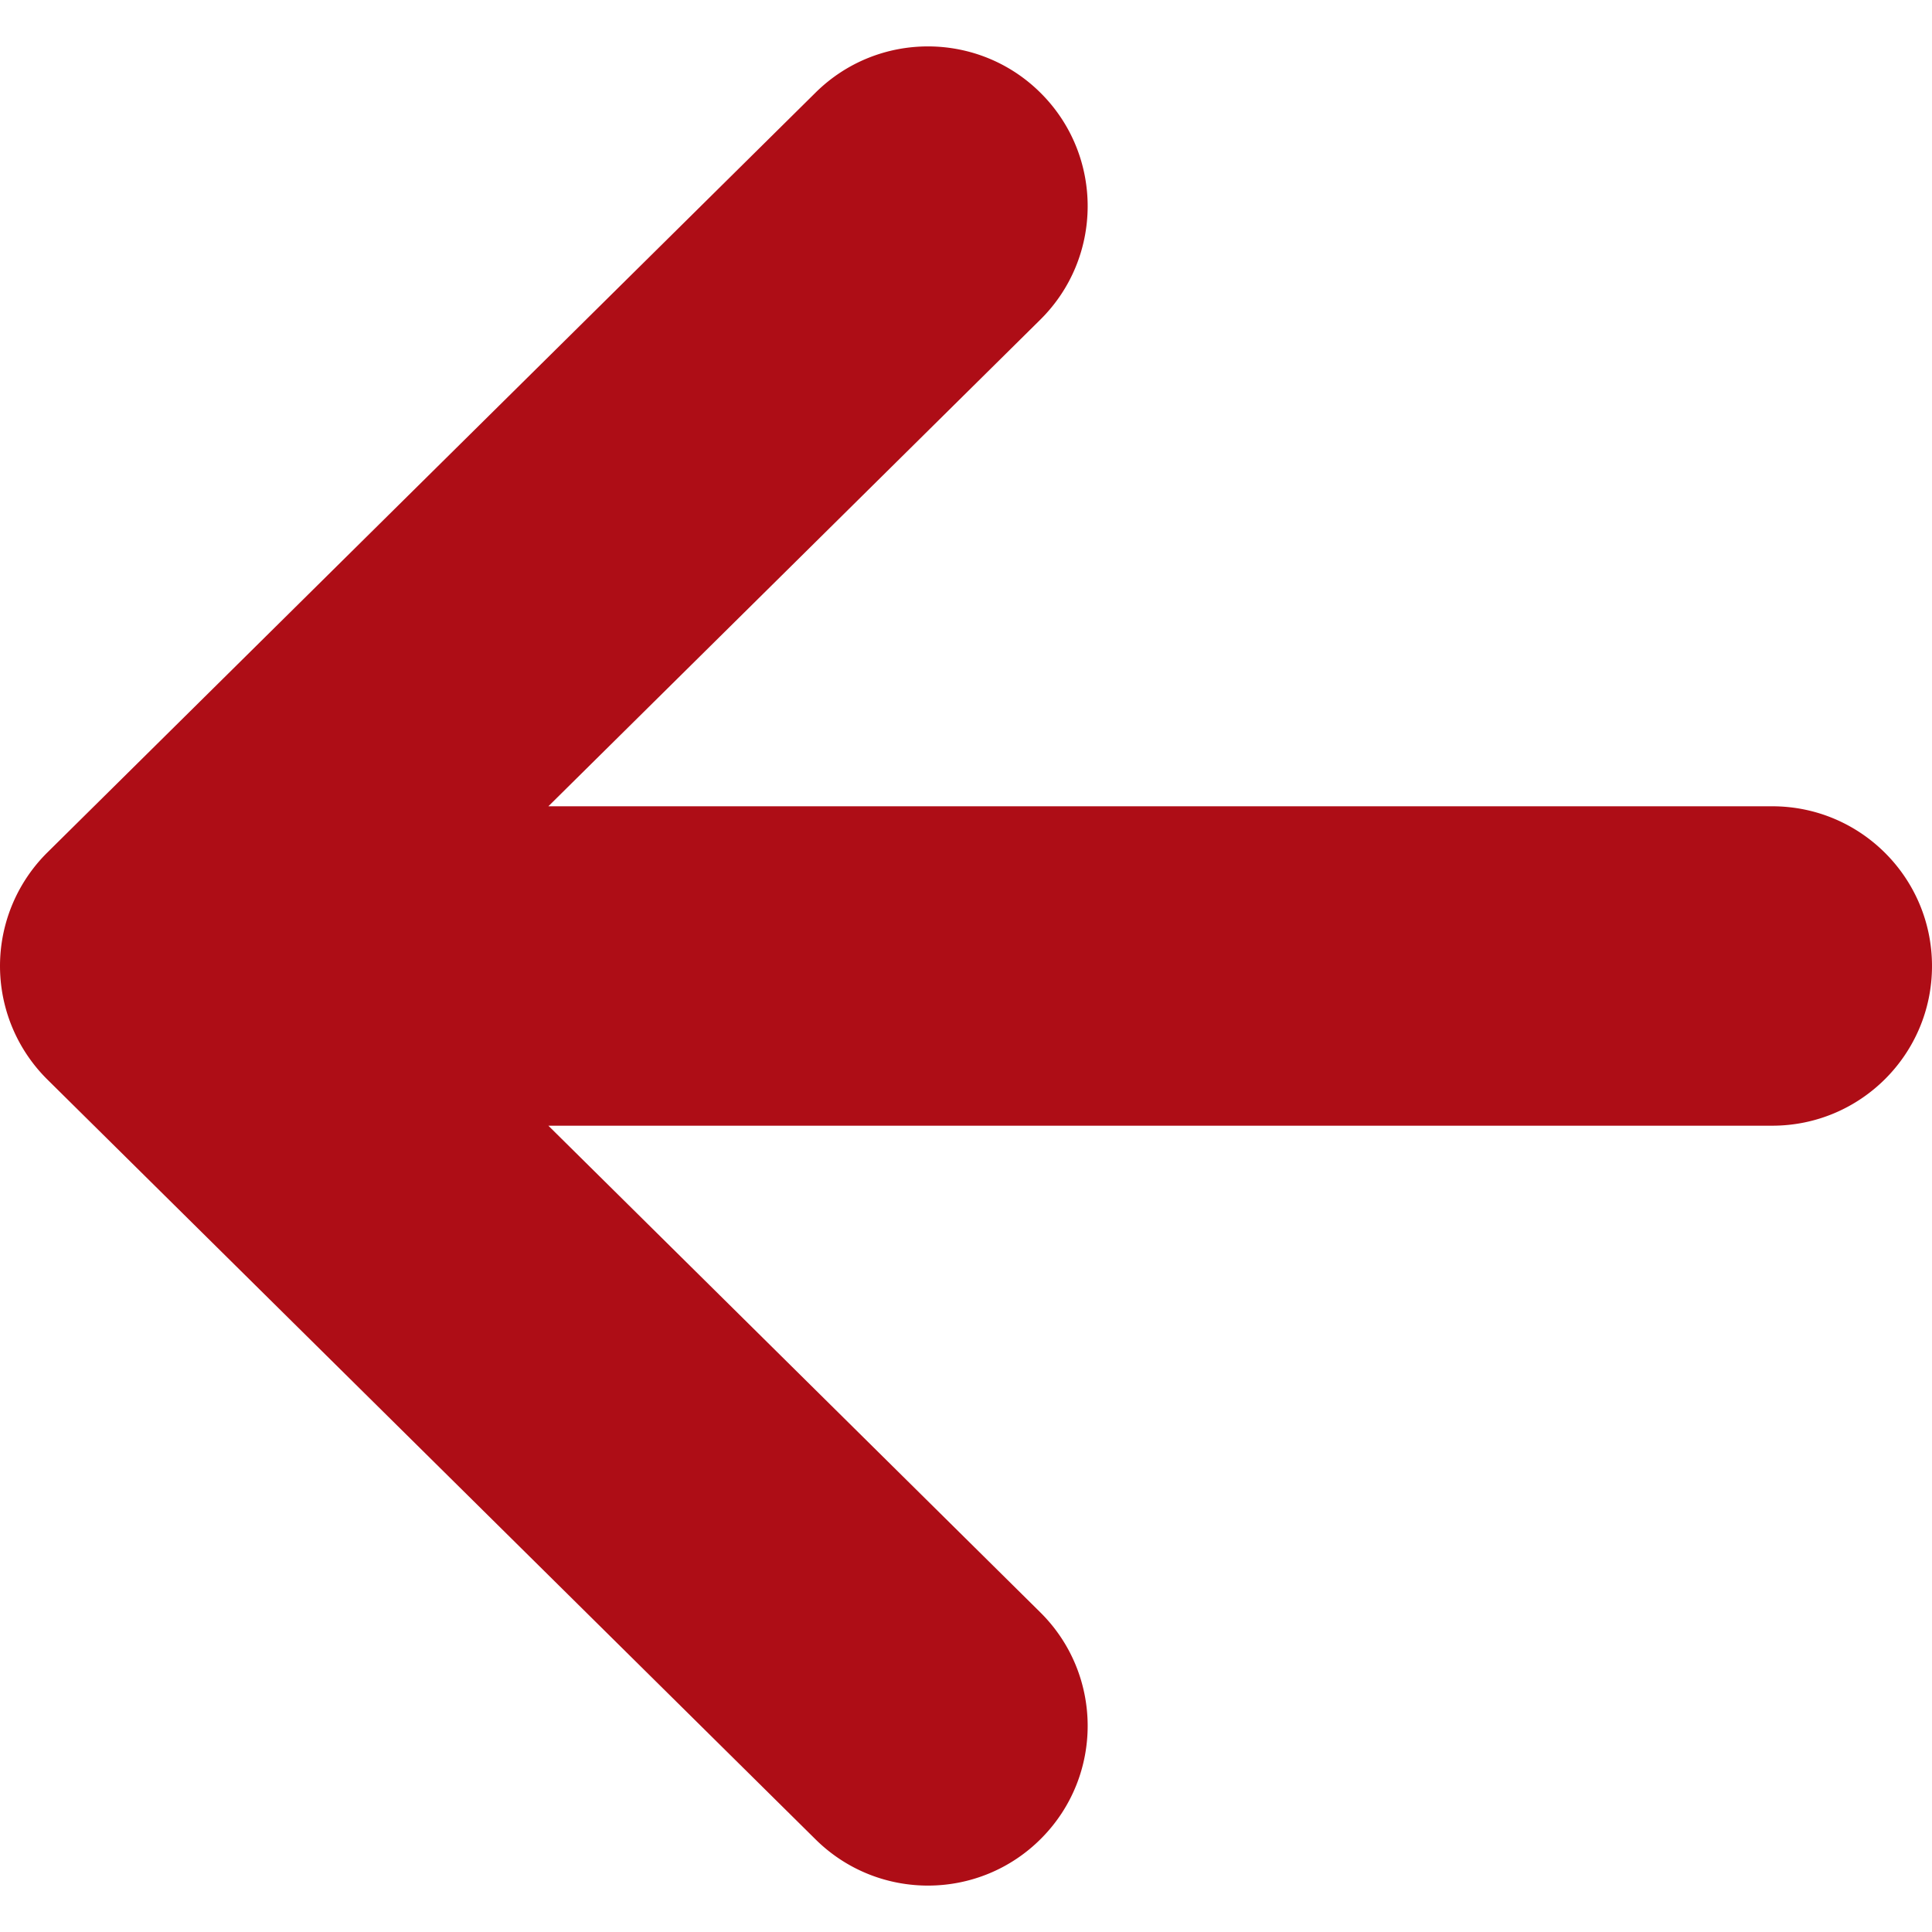 <svg xmlns="http://www.w3.org/2000/svg" viewBox="0 0 512 512" style="width:256px;height:256px;opacity:1" xml:space="preserve"><path d="M469.672 213.675H145.324L275.68 84.727c16.623-16.438 16.767-43.253.329-59.866-16.438-16.624-43.243-16.767-59.867-.328L12.566 225.901a42.33 42.33 0 0 0 0 60.195l203.576 201.368c16.624 16.438 43.428 16.304 59.867-.33 16.438-16.613 16.294-43.417-.329-59.855L145.324 298.322h324.347c23.374 0 42.328-18.945 42.328-42.319.001-23.383-18.954-42.328-42.327-42.328z" style="fill:#ae0d16;fill-opacity:1"/></svg>
